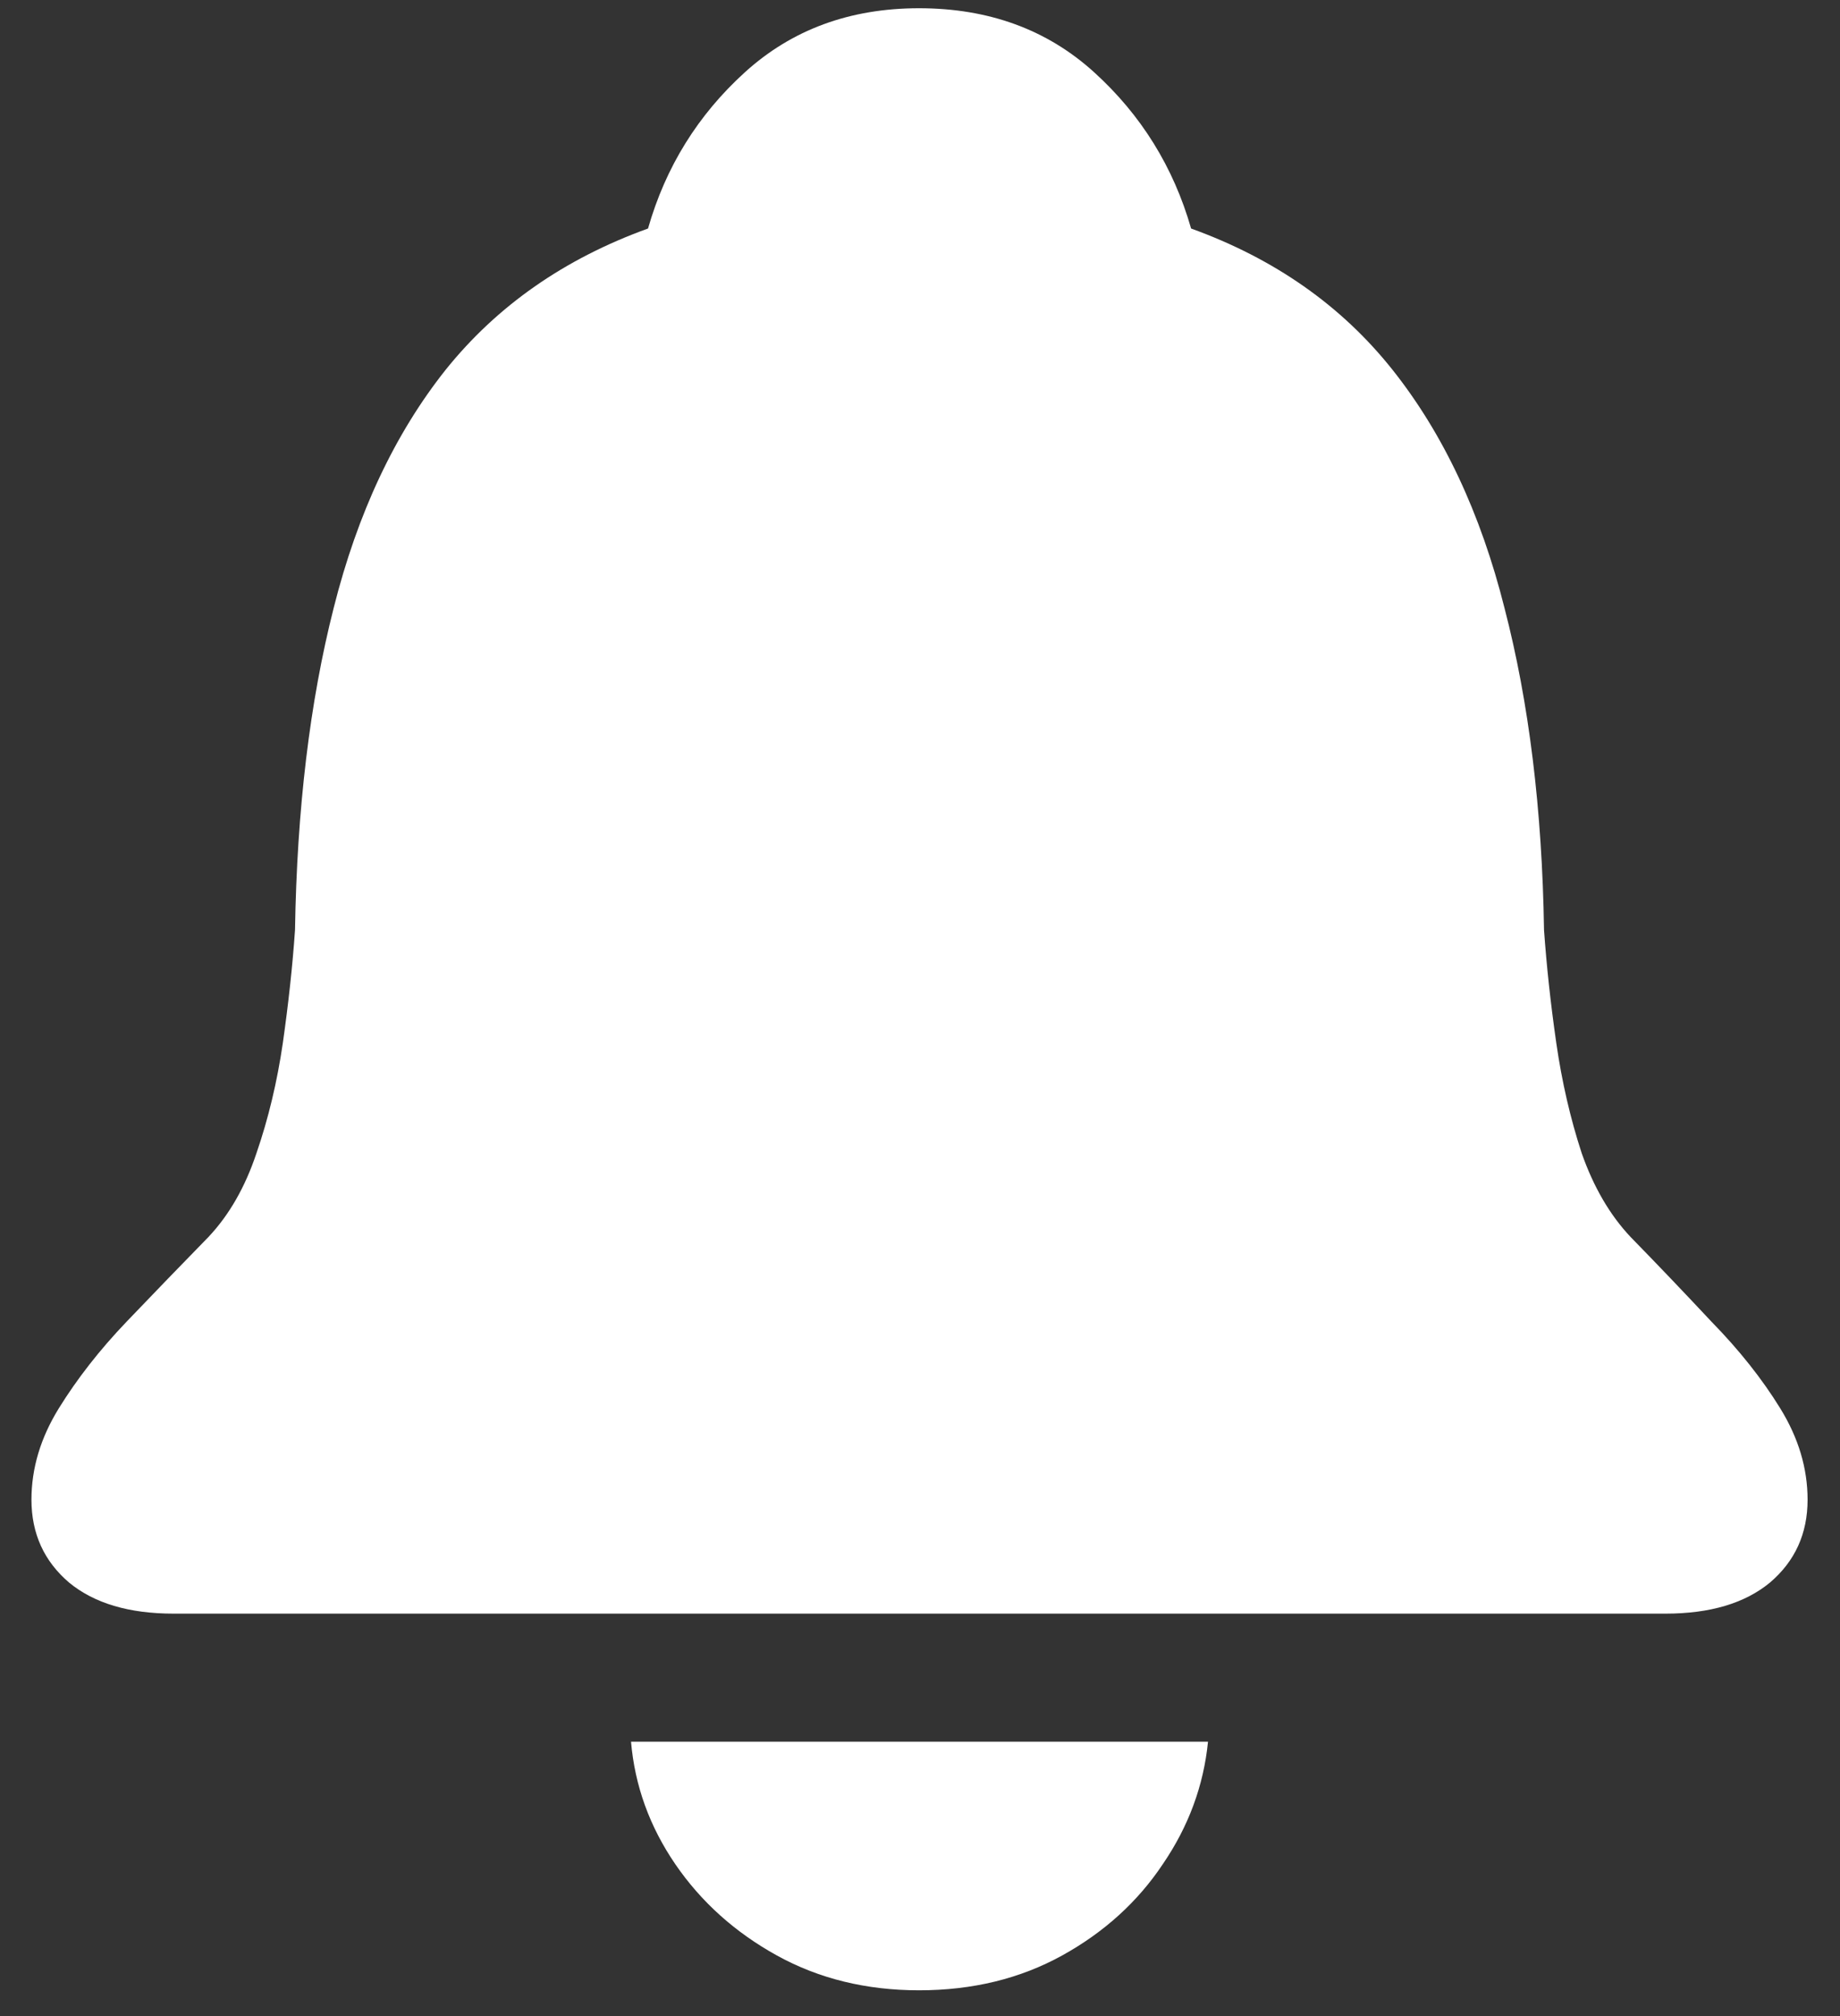<svg width="21" height="23" viewBox="0 0 21 23" fill="none" xmlns="http://www.w3.org/2000/svg">
<rect x="0" y="0" width="21" height="23" fill="#333333" stroke="none"/>
<path d="M1.981 18.409C1.473 18.409 1.076 18.291 0.789 18.055C0.503 17.811 0.359 17.496 0.359 17.109C0.359 16.751 0.463 16.404 0.671 16.067C0.879 15.731 1.136 15.401 1.444 15.079C1.759 14.75 2.071 14.427 2.379 14.112C2.615 13.862 2.798 13.543 2.927 13.156C3.063 12.762 3.163 12.343 3.228 11.899C3.292 11.448 3.339 11.019 3.367 10.61C3.389 9.235 3.535 8.011 3.808 6.937C4.08 5.855 4.506 4.949 5.086 4.219C5.673 3.488 6.443 2.951 7.396 2.607C7.596 1.906 7.965 1.311 8.502 0.824C9.039 0.337 9.701 0.094 10.489 0.094C11.284 0.094 11.95 0.337 12.487 0.824C13.024 1.311 13.393 1.906 13.594 2.607C14.546 2.951 15.312 3.488 15.893 4.219C16.473 4.949 16.899 5.855 17.171 6.937C17.45 8.011 17.601 9.235 17.622 10.61C17.651 11.019 17.697 11.448 17.762 11.899C17.826 12.343 17.923 12.762 18.052 13.156C18.188 13.543 18.374 13.862 18.61 14.112C18.918 14.427 19.226 14.75 19.534 15.079C19.849 15.401 20.111 15.731 20.318 16.067C20.526 16.404 20.63 16.751 20.63 17.109C20.63 17.496 20.487 17.811 20.2 18.055C19.914 18.291 19.516 18.409 19.008 18.409H1.981ZM10.489 22.706C9.888 22.706 9.347 22.574 8.867 22.309C8.387 22.044 8.001 21.696 7.707 21.267C7.413 20.837 7.245 20.371 7.202 19.87H13.787C13.737 20.371 13.565 20.837 13.271 21.267C12.985 21.696 12.602 22.044 12.122 22.309C11.642 22.574 11.098 22.706 10.489 22.706Z" fill="white"/>
</svg>
